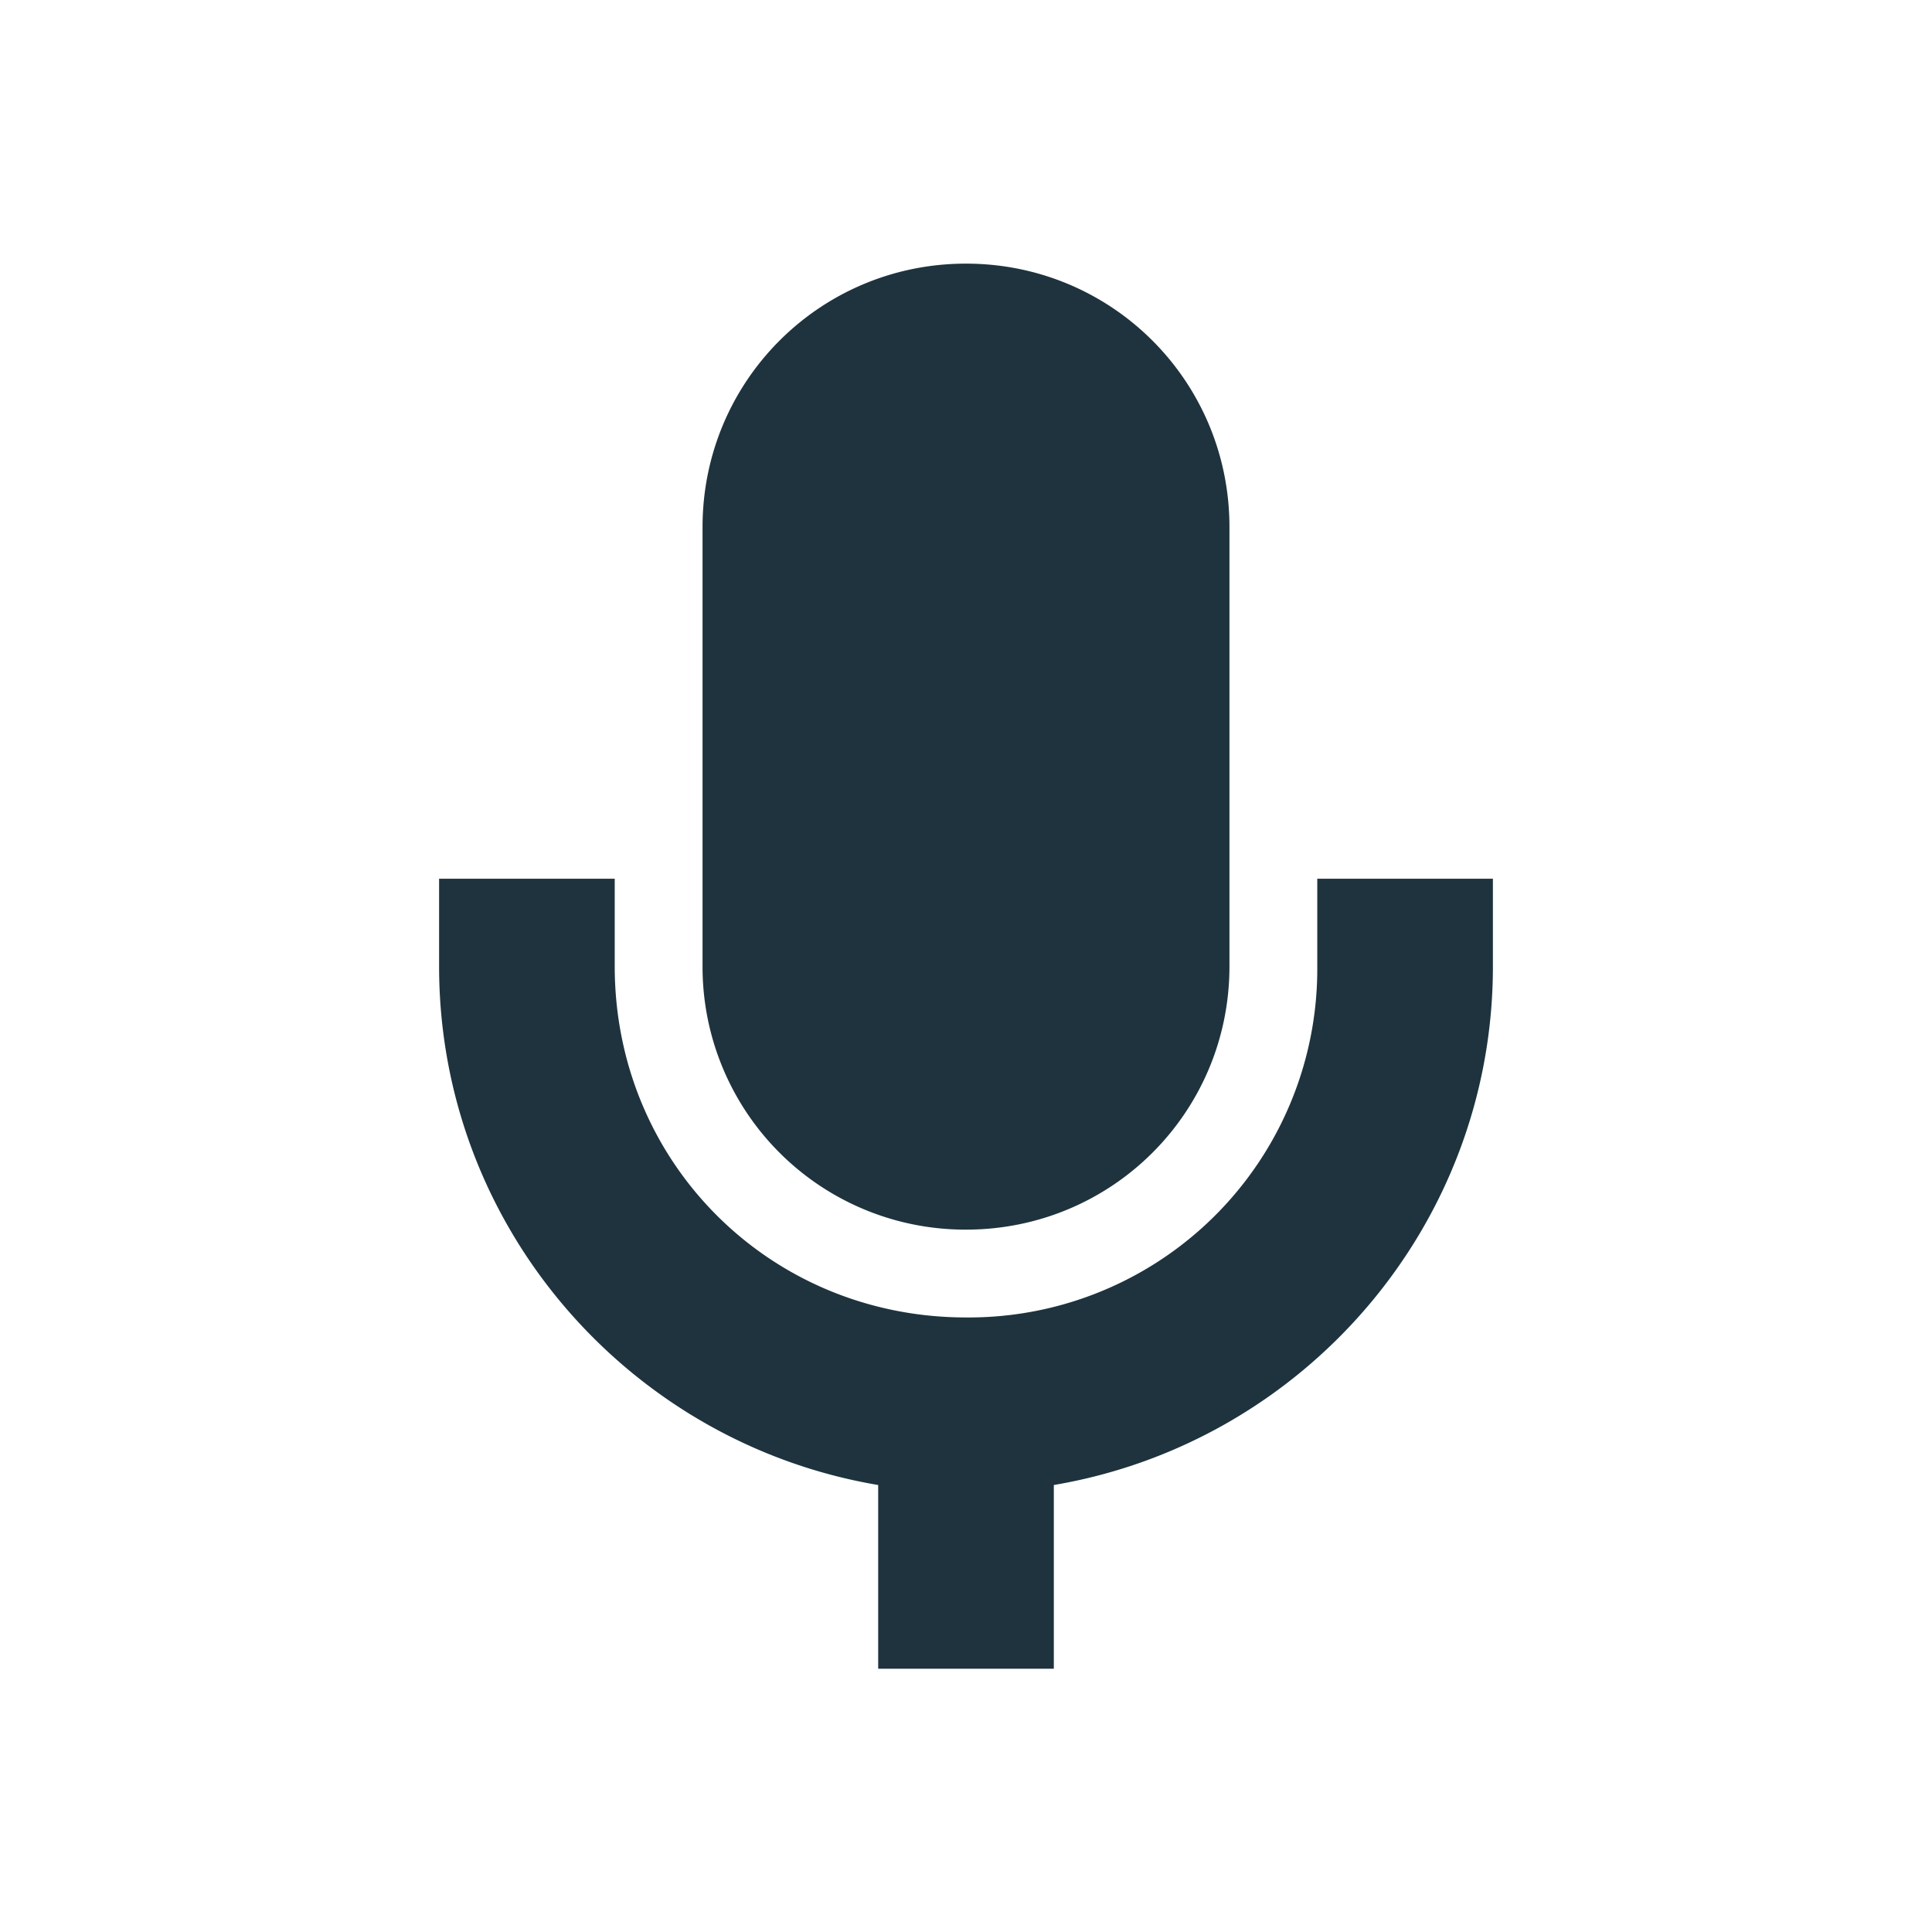 <svg xmlns="http://www.w3.org/2000/svg" width="22" height="22"><defs><style type="text/css" id="current-color-scheme"></style></defs><path d="M11 3.002c-1.662 0-3 1.338-3 3v5.002a2.992 2.992 0 0 0 3 2.998c1.662 0 3-1.336 3-2.998V6.002c0-1.662-1.338-3-3-3zm-6 7.004v.998c0 2.965 2.168 5.428 5 5.906v2.092h2V16.91c2.832-.479 5-2.941 5-5.906v-.998h-2v.998a3.968 3.968 0 0 1-4 3.998c-2.233 0-4-1.765-4-3.998v-.998H5z" fill="currentColor" color="#1e333d"/></svg>
